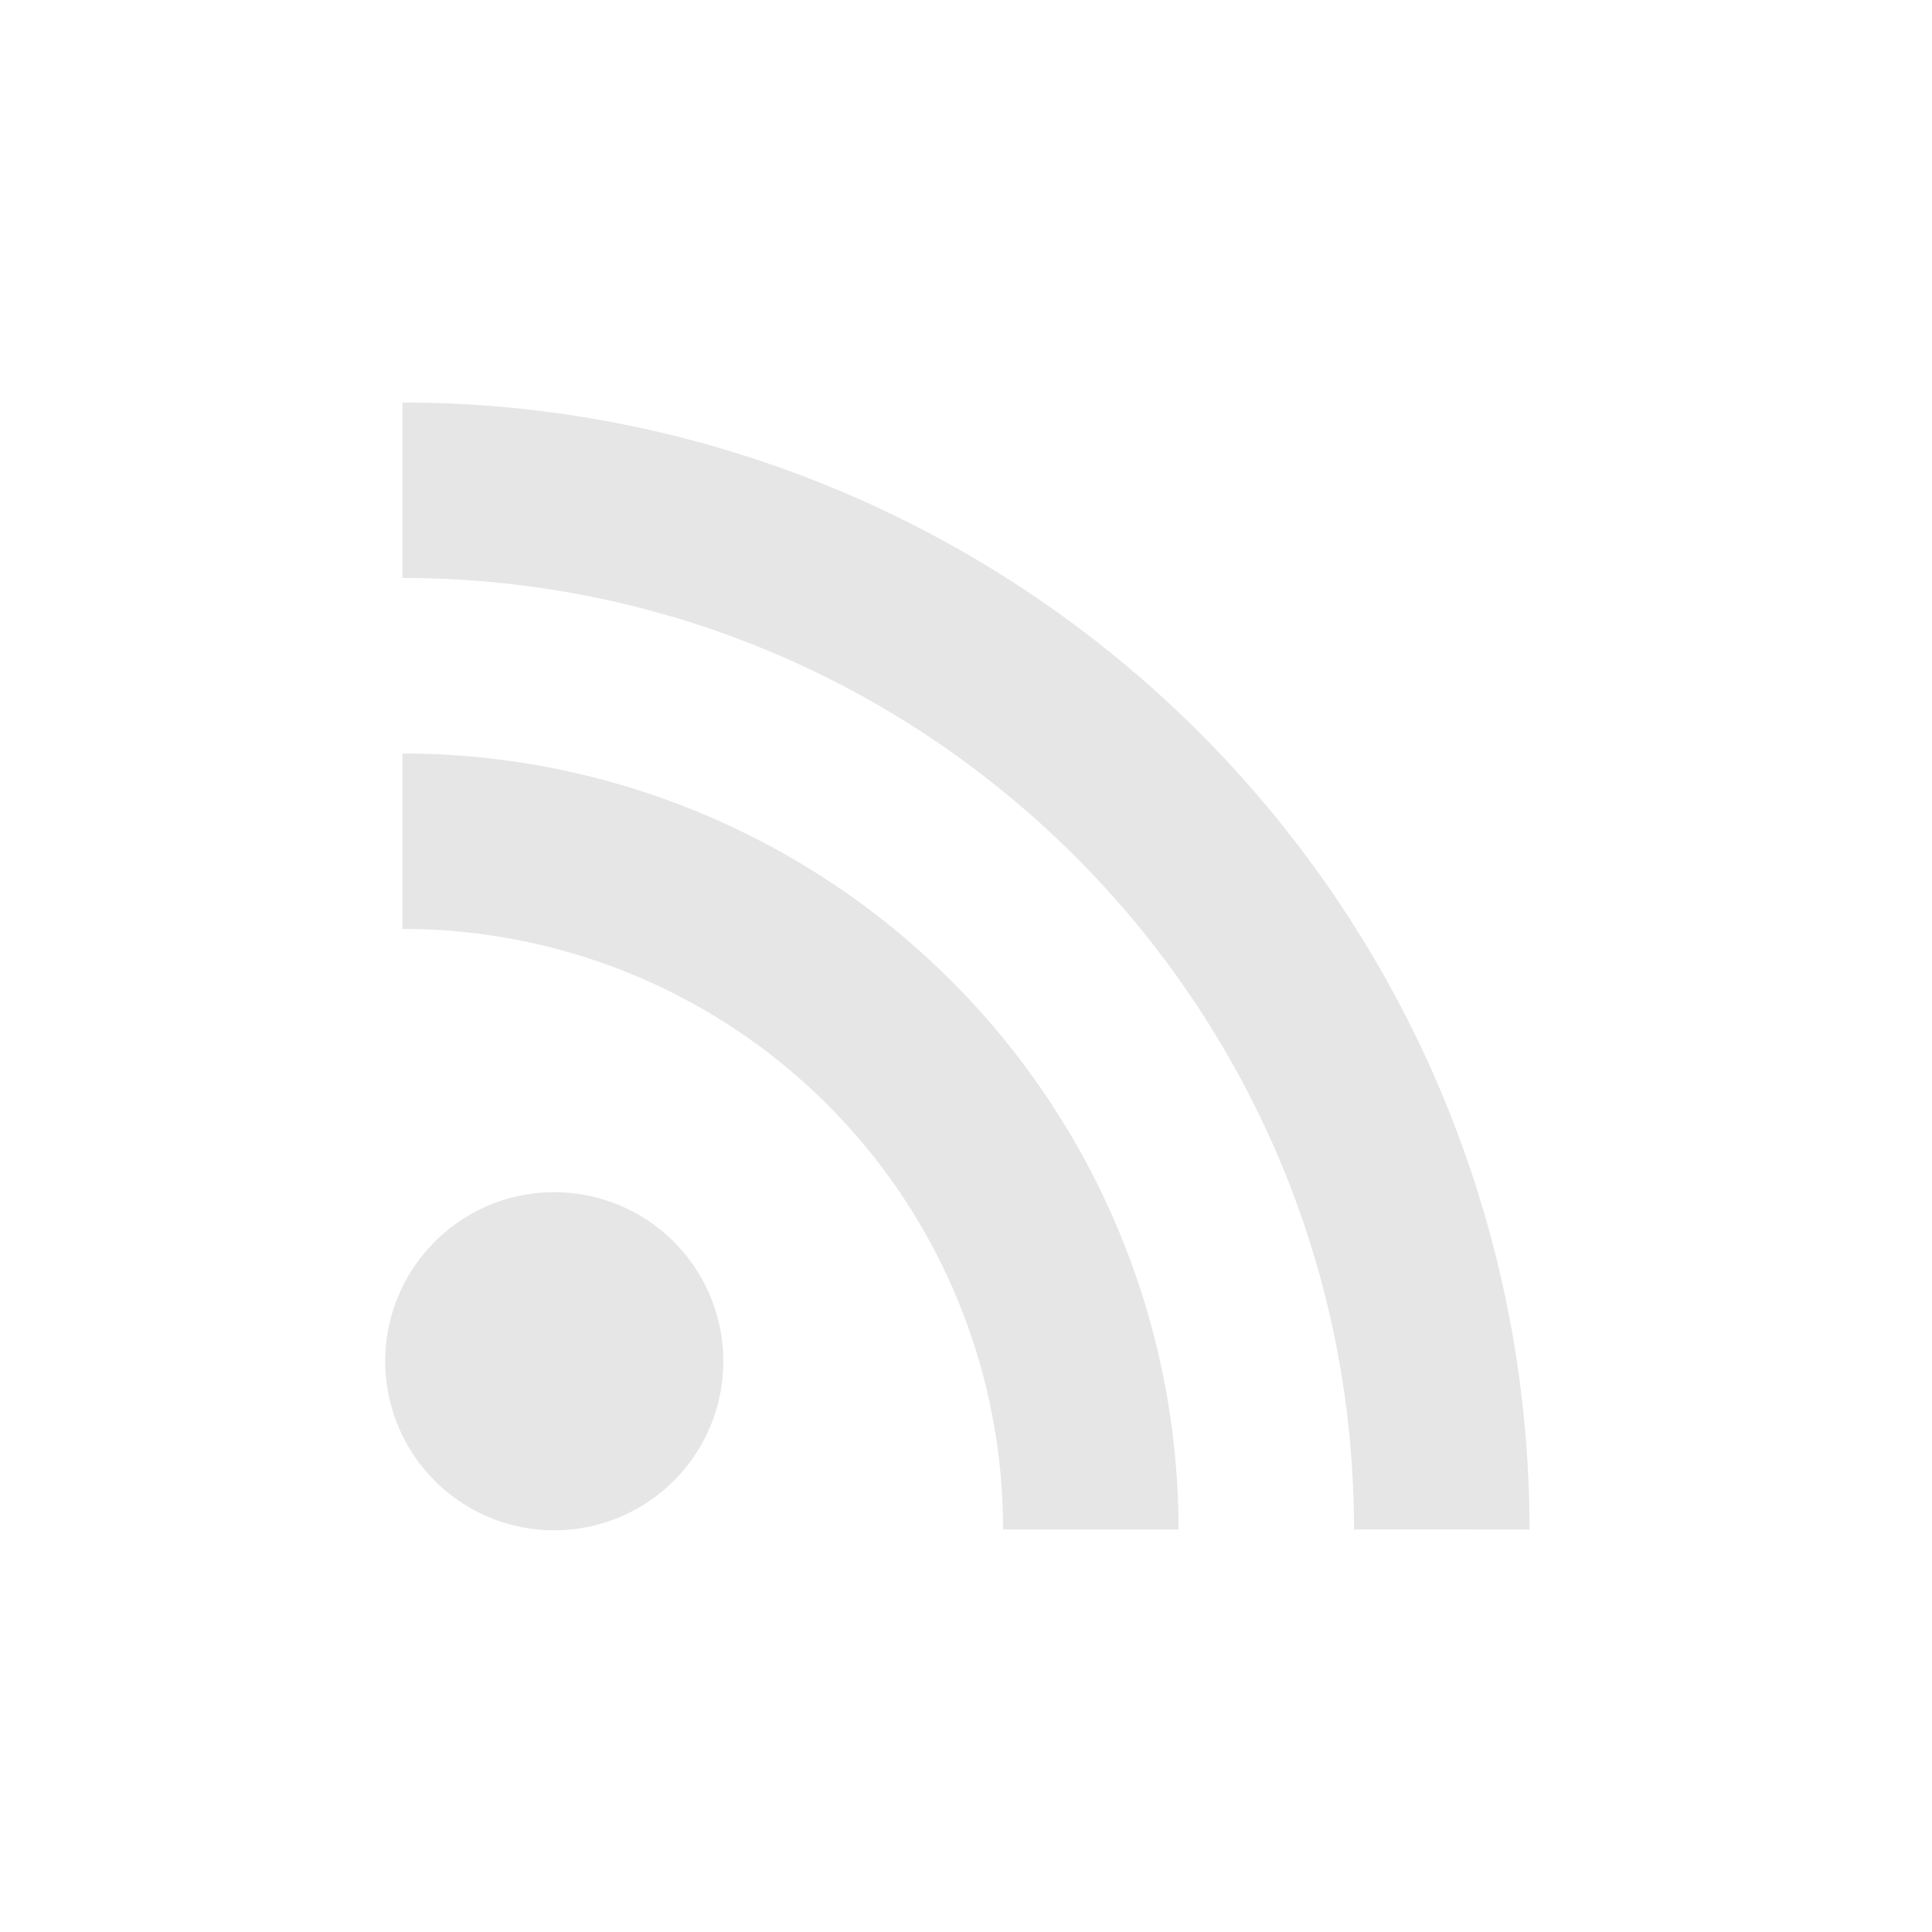 <svg xmlns="http://www.w3.org/2000/svg" width="24" height="24"><defs><style id="current-color-scheme"></style></defs><path d="M5 5v2.18c6.53 0 11.82 5.29 11.82 11.82H19A14 14 0 0 0 5 5zm0 4.36v2.18A7.45 7.45 0 0 1 12.46 19h2.18A9.64 9.64 0 0 0 5 9.36zm2.09 5.46a2.1 2.1 0 1 0 0 4.18 2.1 2.1 0 0 0 0-4.18z" fill="currentColor" color="#e6e6e6"/></svg>
